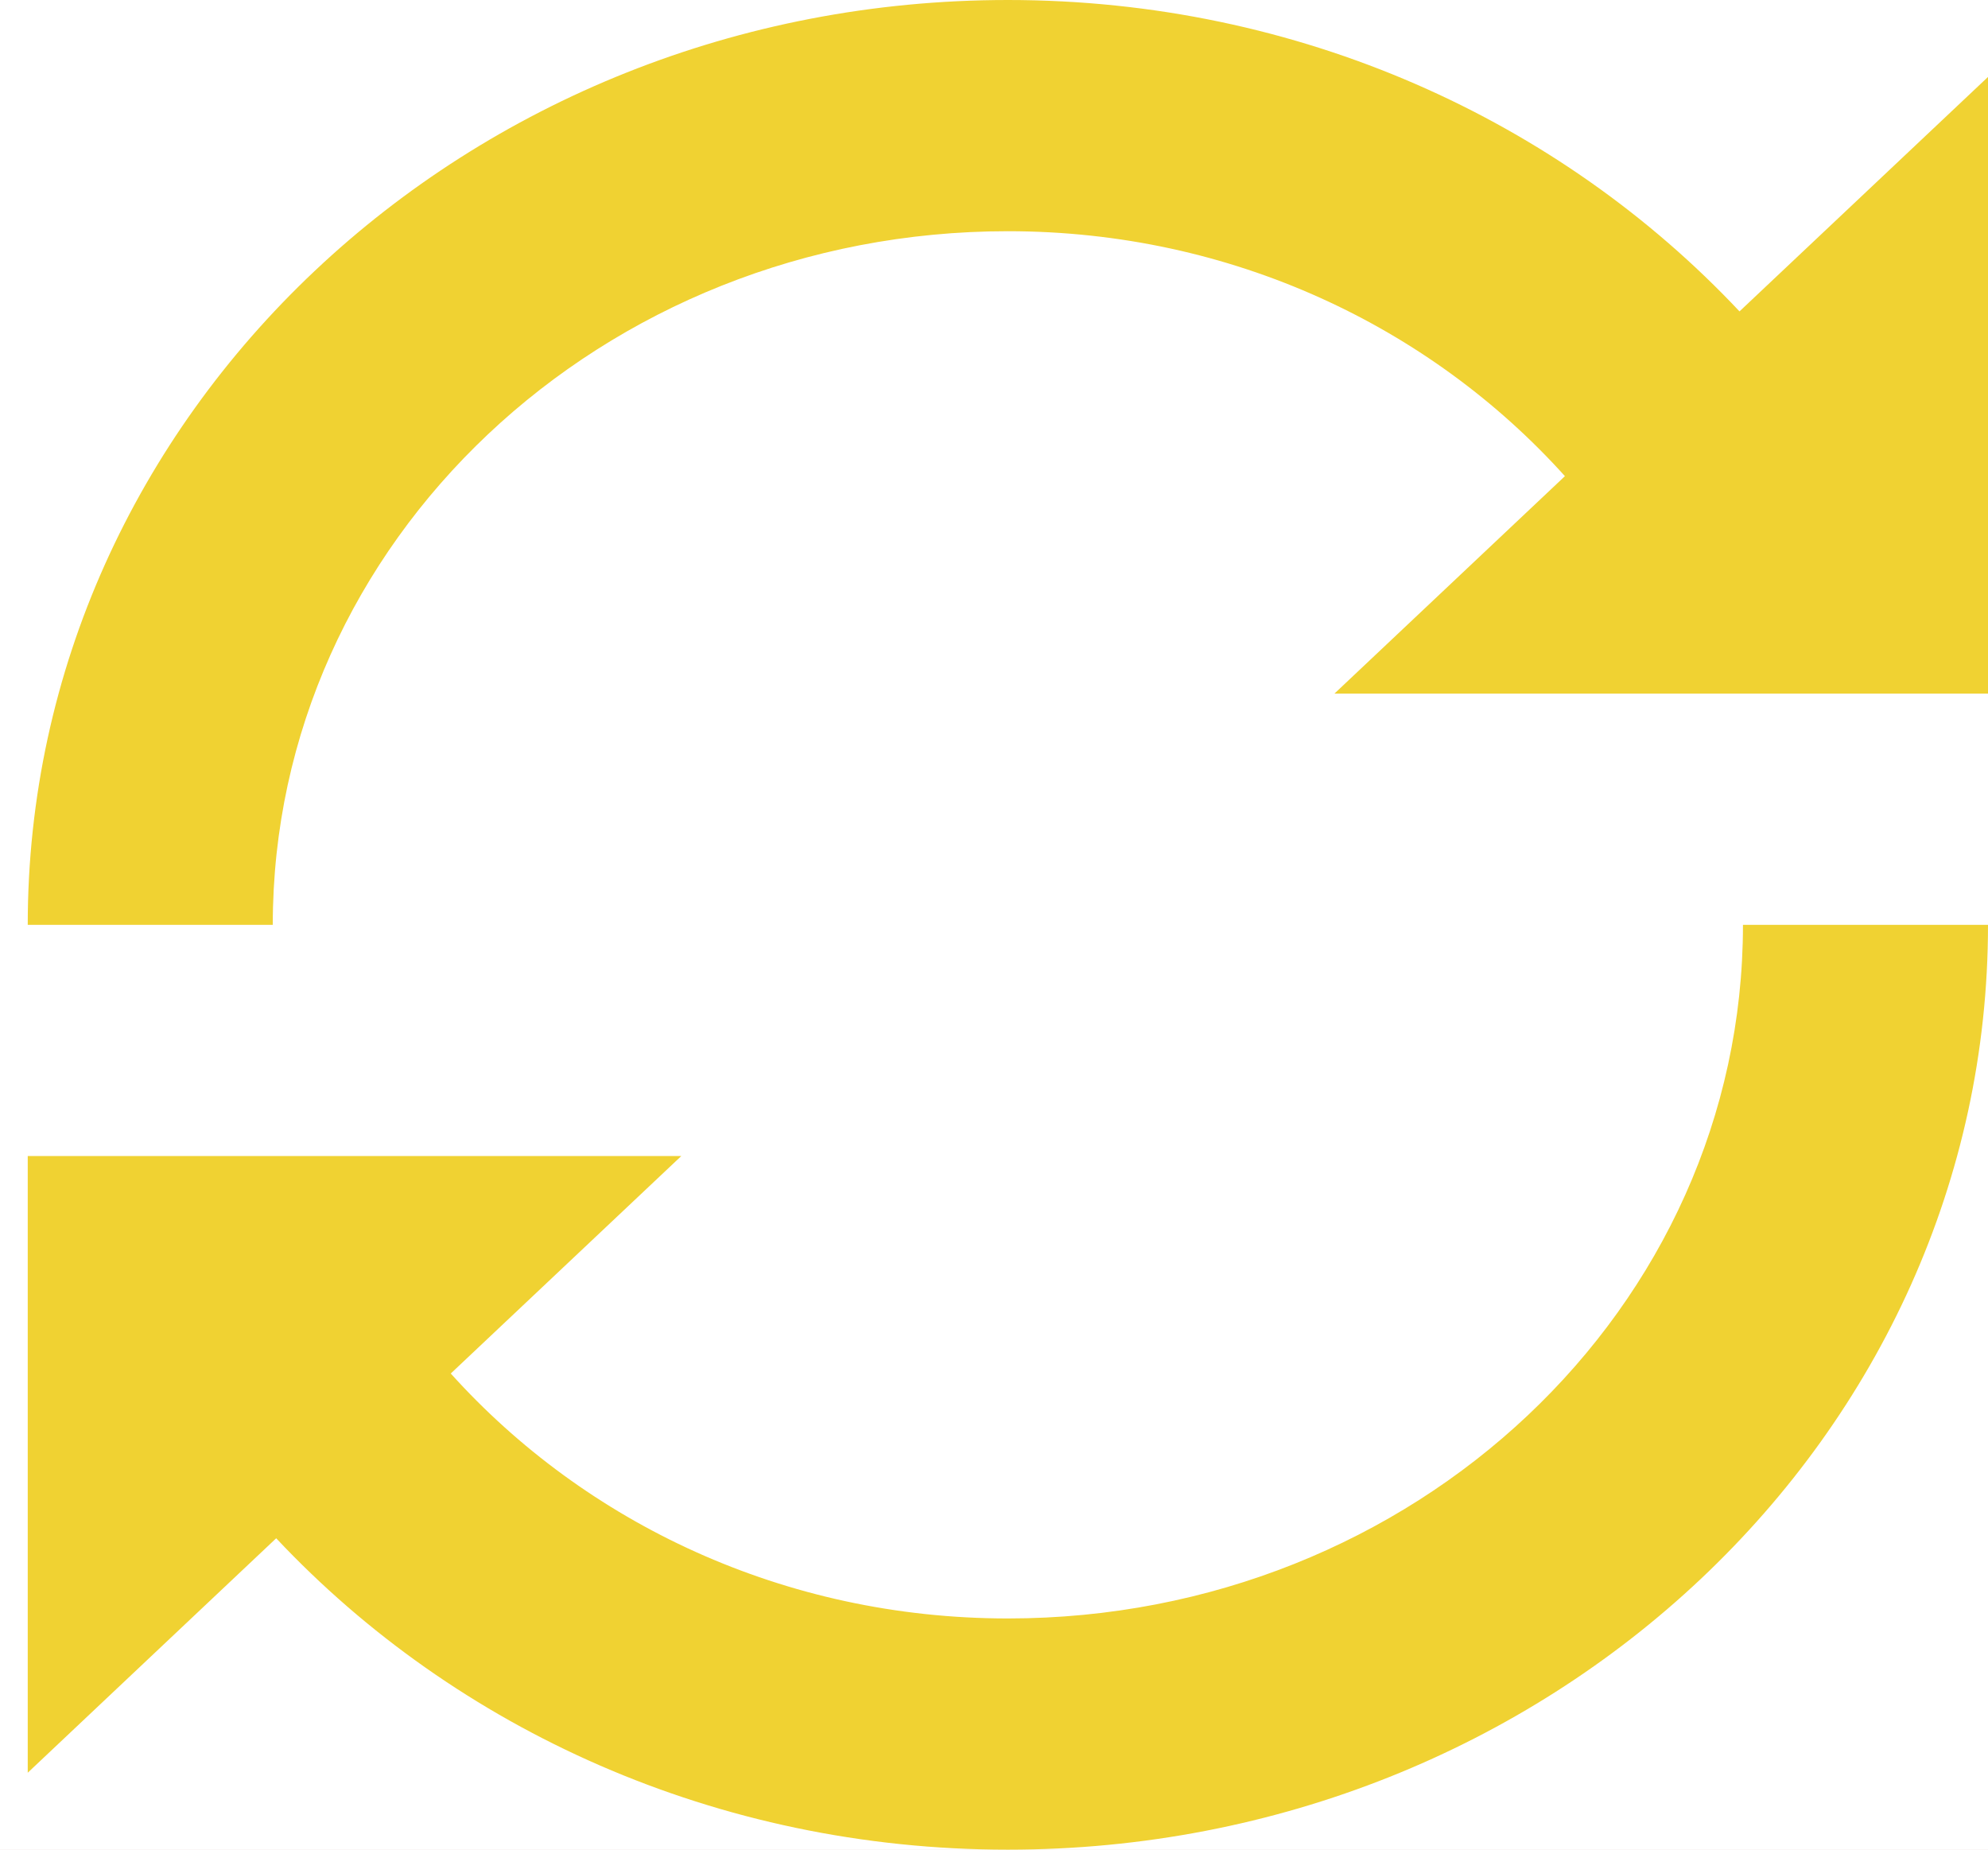 <svg width="43" height="40" viewBox="0 0 43 40" fill="none" xmlns="http://www.w3.org/2000/svg">
<rect width="43" height="40" fill="#EDE1E1"/>
<g id="ATOMS">
<rect width="2000" height="5723" transform="translate(-237 -5391)" fill="white"/>
<g id="see-more-icon">
<path id="Vector" d="M37.625 6.734C33.749 2.609 28.11 0 21.8 0C10.09 0 0.6 8.953 0.6 20H5.9C5.9 11.711 13.013 5 21.8 5C26.644 5 30.942 7.07 33.849 10.297L28.863 15H43V1.664L37.625 6.734ZM21.8 35C16.955 35 12.657 32.93 9.75 29.703L14.736 25H0.6V38.336L5.974 33.266C9.85 37.391 15.498 40 21.8 40C33.509 40 43 31.047 43 20H37.7C37.7 28.289 30.586 35 21.8 35Z" fill="#F0D232"/>
</g>
</g>
</svg>
